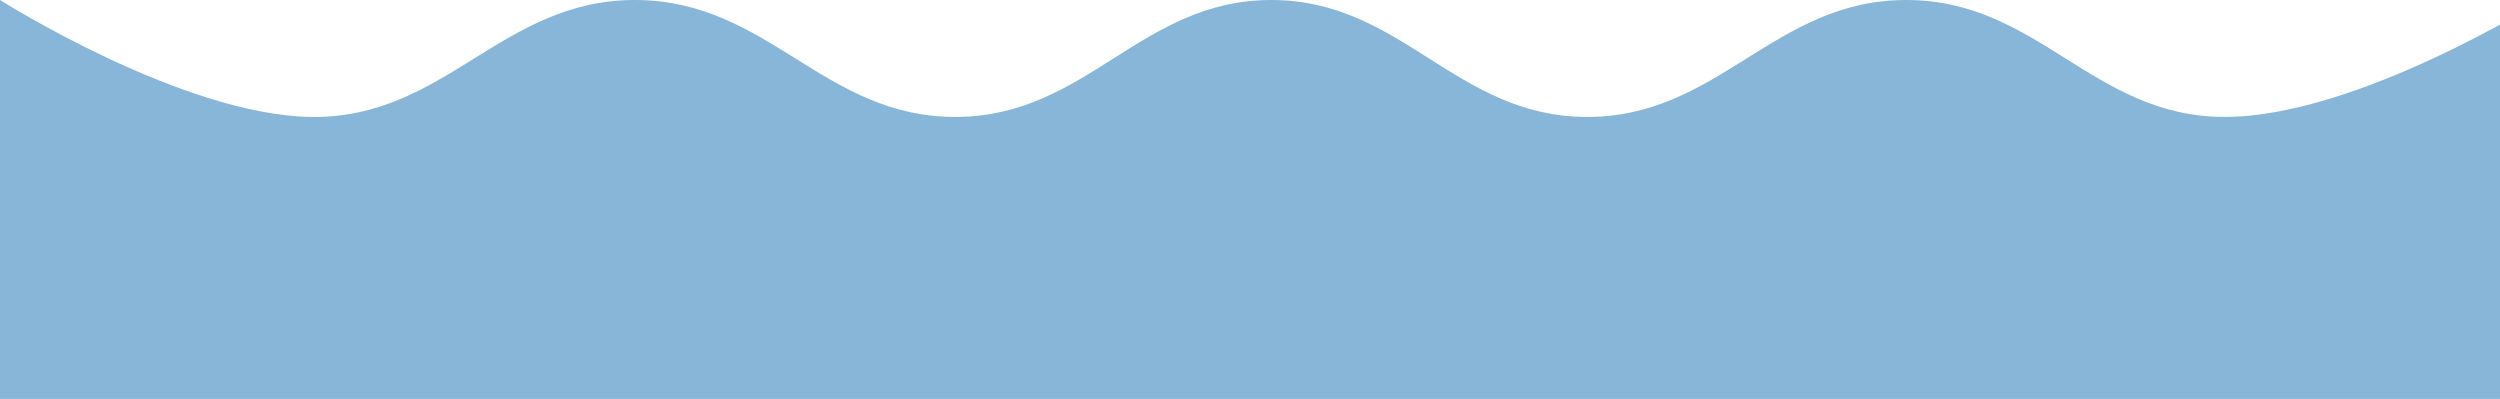 <svg width="470" height="75" fill="none" xmlns="http://www.w3.org/2000/svg"><path opacity=".7" d="M0 0s34.173 21.649 58.492 21.983C83.736 22.329 94.254-.084 119.5 0c25.014.084 35.365 22.154 60.379 21.983C204.43 21.814 214.448 0 239 0s34.57 21.814 59.121 21.983C323.135 22.154 333.486-.085 358.5 0c24.783.084 34.967 21.983 59.75 21.983S478 0 478 0v75H0V0z" fill="#5497CA"/></svg>